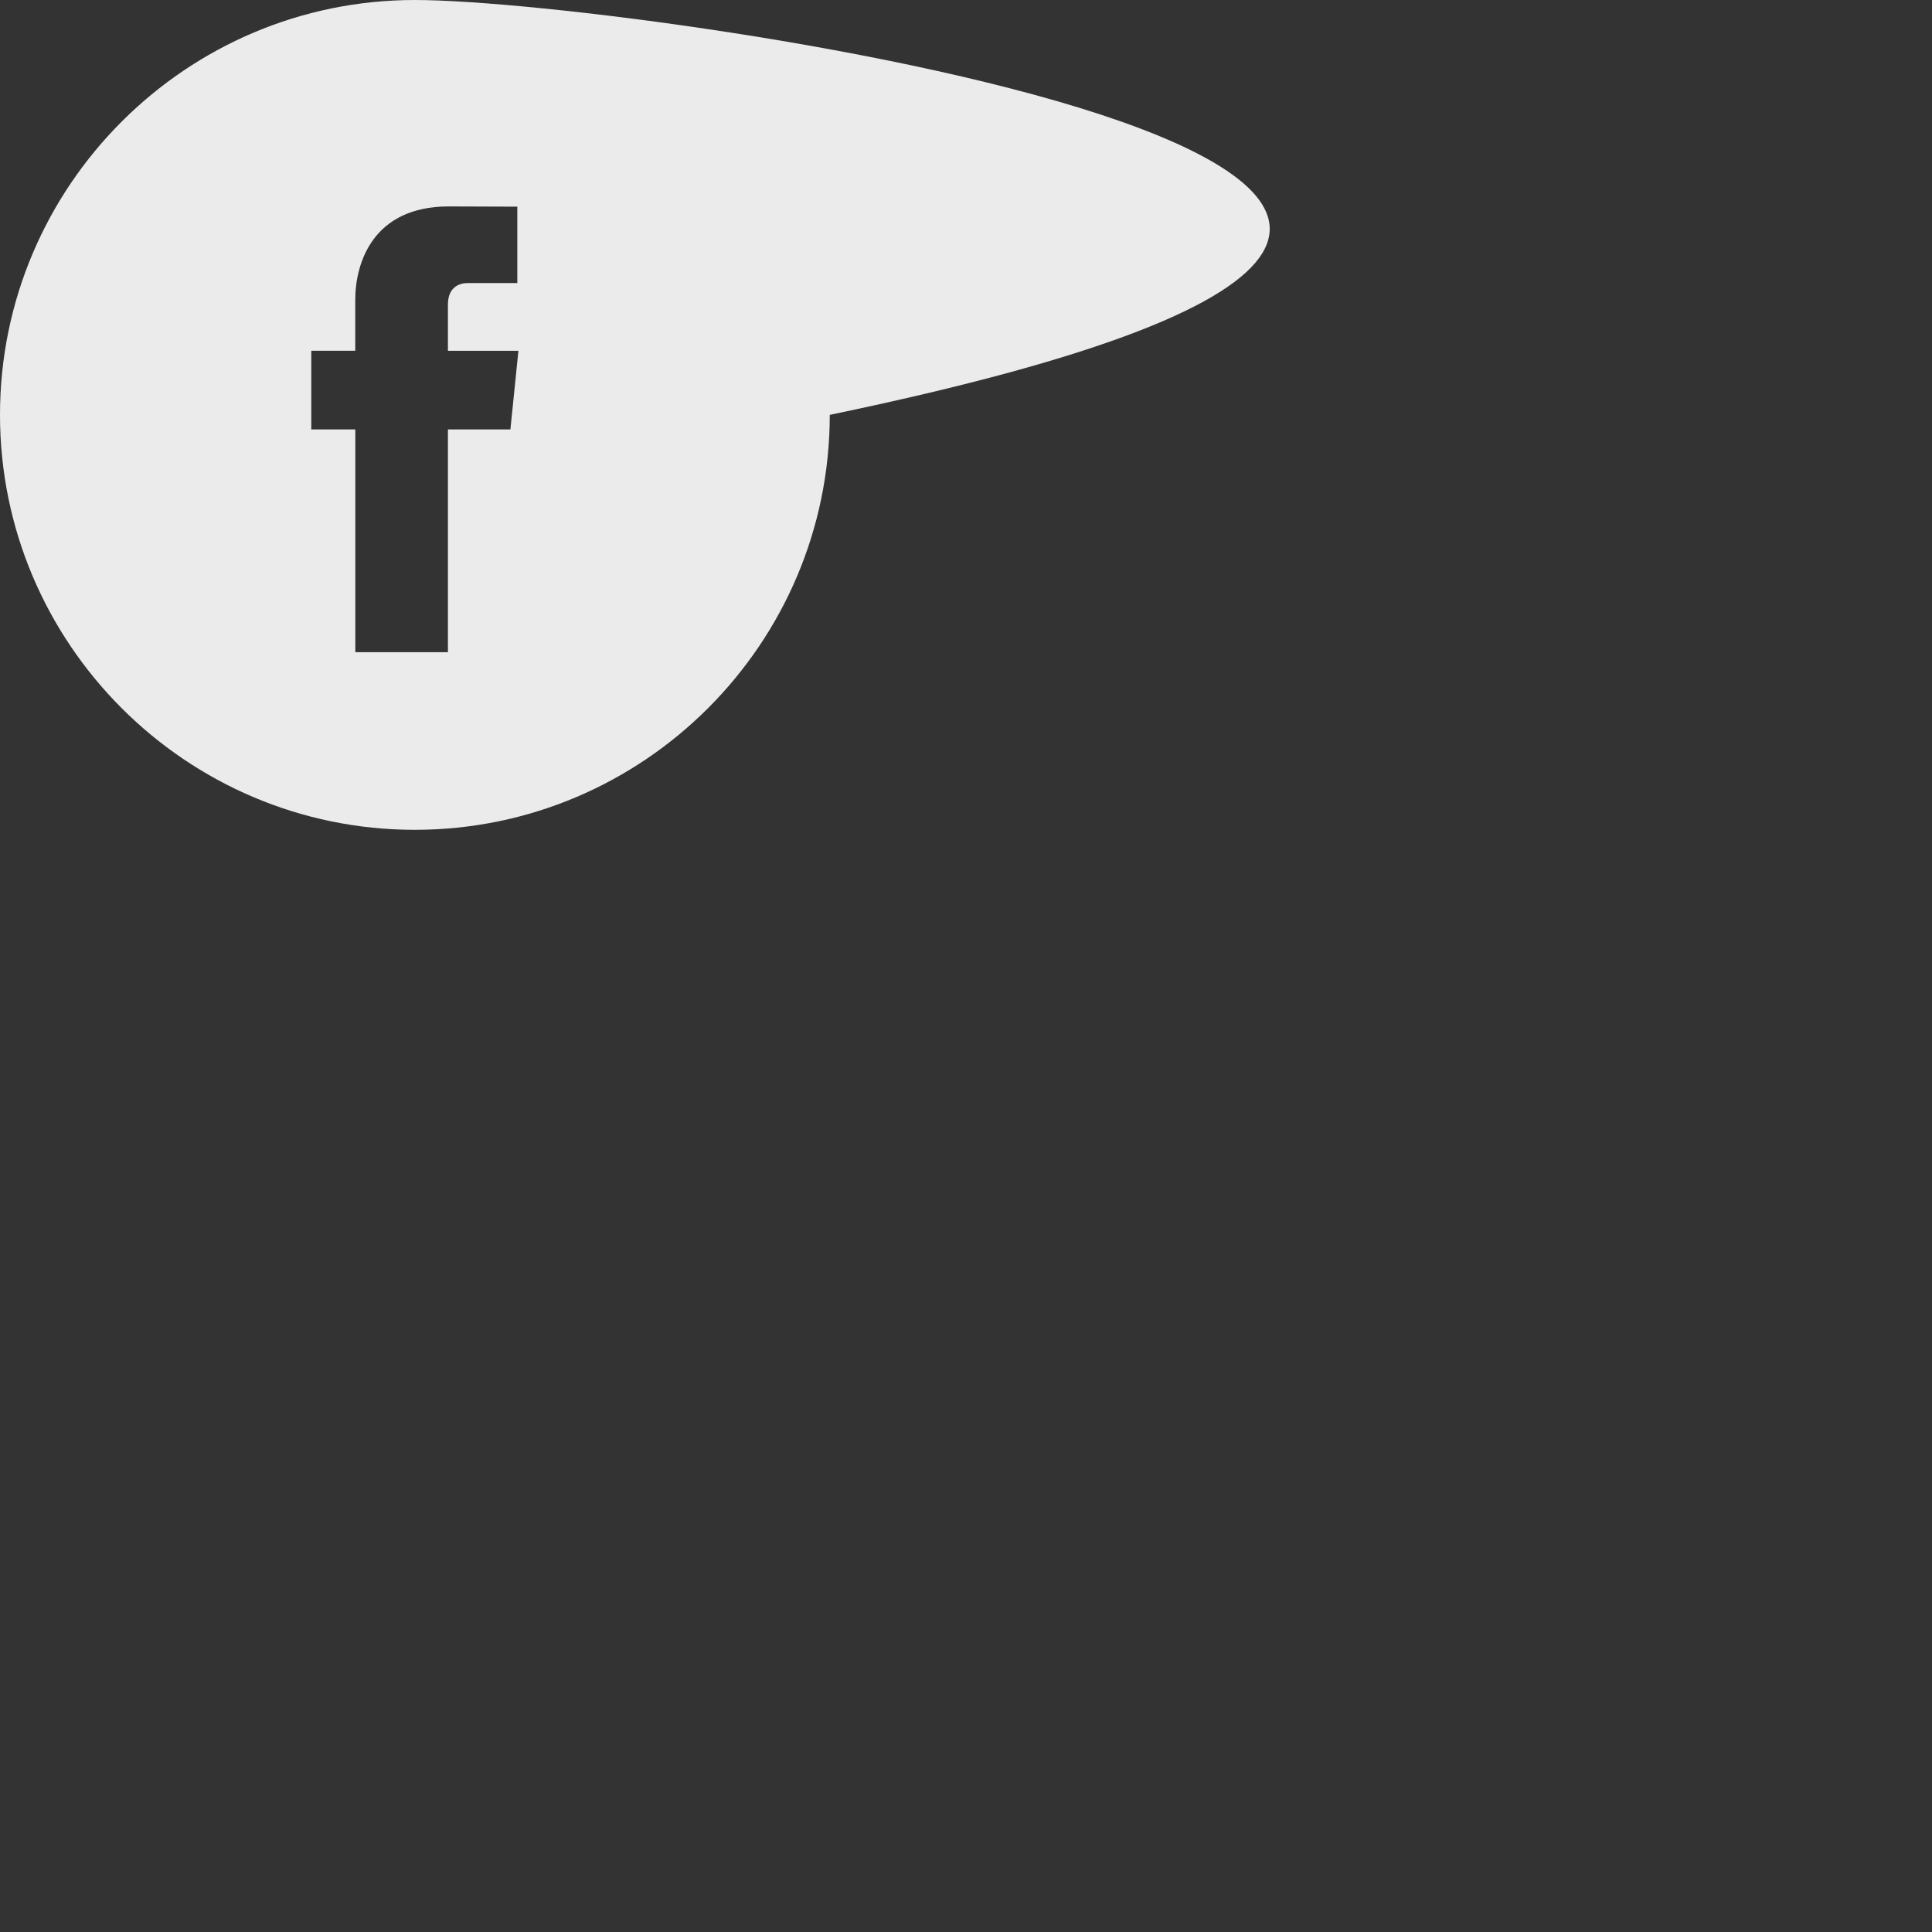 <?xml version="1.0" encoding="utf-8"?>
<!DOCTYPE svg PUBLIC "-//W3C//DTD SVG 1.1//EN" "http://www.w3.org/Graphics/SVG/1.1/DTD/svg11.dtd">
<svg version="1.1" id="Слой_1" xmlns="http://www.w3.org/2000/svg" xmlns:xlink="http://www.w3.org/1999/xlink" x="0px" y="0px"
	 width="33px" height="33px" viewBox="0 0 33 33" enable-background="new 0 0 33 33" xml:space="preserve">
<rect x="0" y="0" width="33" height="33" fill="#333333" stroke="none"/>
<g>
	<path fill="#EBEBEB" d="M7.085,0C3.179,0,0,3.179,0,7.086c0,3.908,3.179,7.088,7.085,7.088c3.908,0,7.088-3.18,7.088-7.088
		C33,3.179,10.994,0,7.085,0L7.085,0z M8.718,7.335H7.651v3.805H6.069V7.335H5.317V5.991h0.751V5.122
		c0-0.623,0.296-1.596,1.597-1.596L8.836,3.53v1.305H7.986c-0.139,0-0.335,0.069-0.335,0.366v0.791h1.204L8.718,7.335z M8.718,7.335
		"/>
</g>
<g>
</g>
<g>
</g>
<g>
</g>
<g>
</g>
<g>
</g>
<g>
</g>
</svg>
